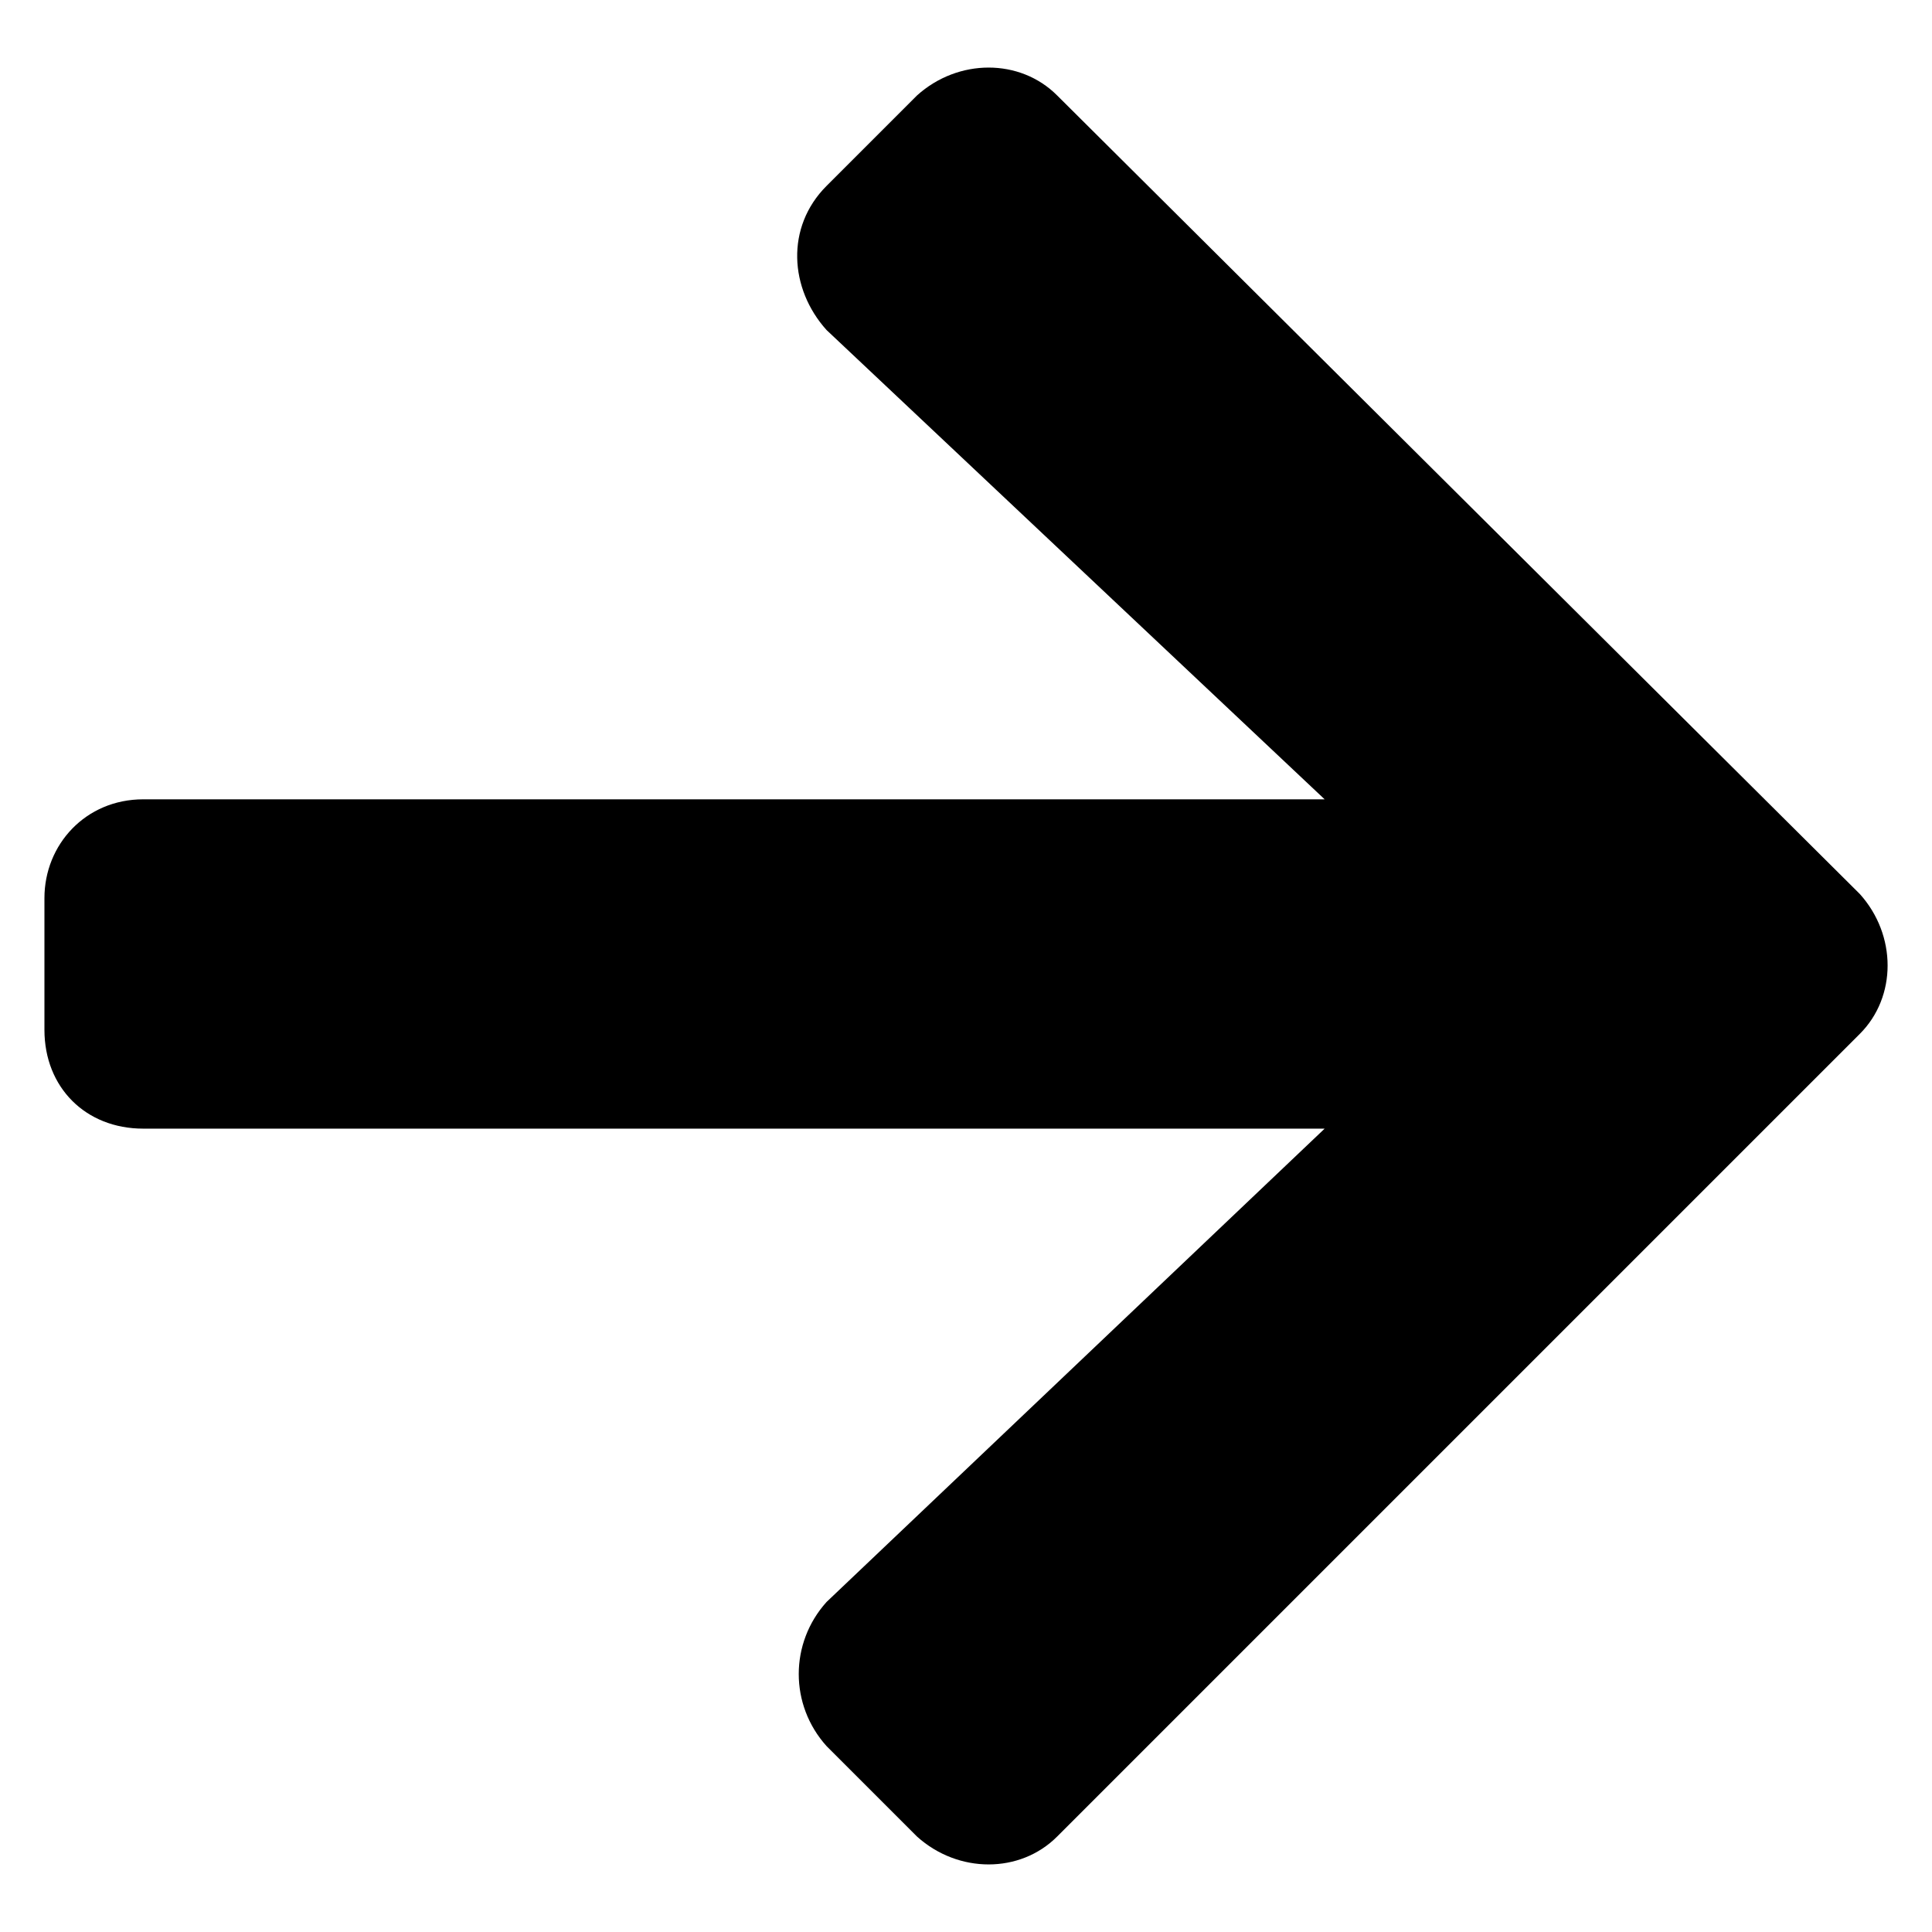 <?xml version="1.0" encoding="utf-8"?>
<svg width="22" height="22" viewBox="0 0 22 22" fill="none" xmlns="http://www.w3.org/2000/svg">
<path d="M9.412 2.117C8.943 2.586 8.99 3.289 9.412 3.758L15.084 9.102H1.631C0.975 9.102 0.506 9.617 0.506 10.227V11.727C0.506 12.383 0.975 12.852 1.631 12.852H15.084L9.412 18.242C8.99 18.711 8.99 19.414 9.412 19.883L10.443 20.914C10.912 21.336 11.615 21.336 12.037 20.914L21.178 11.773C21.6 11.352 21.6 10.648 21.178 10.18L12.037 1.086C11.615 0.664 10.912 0.664 10.443 1.086L9.412 2.117Z" fill="black"/>
</svg>
